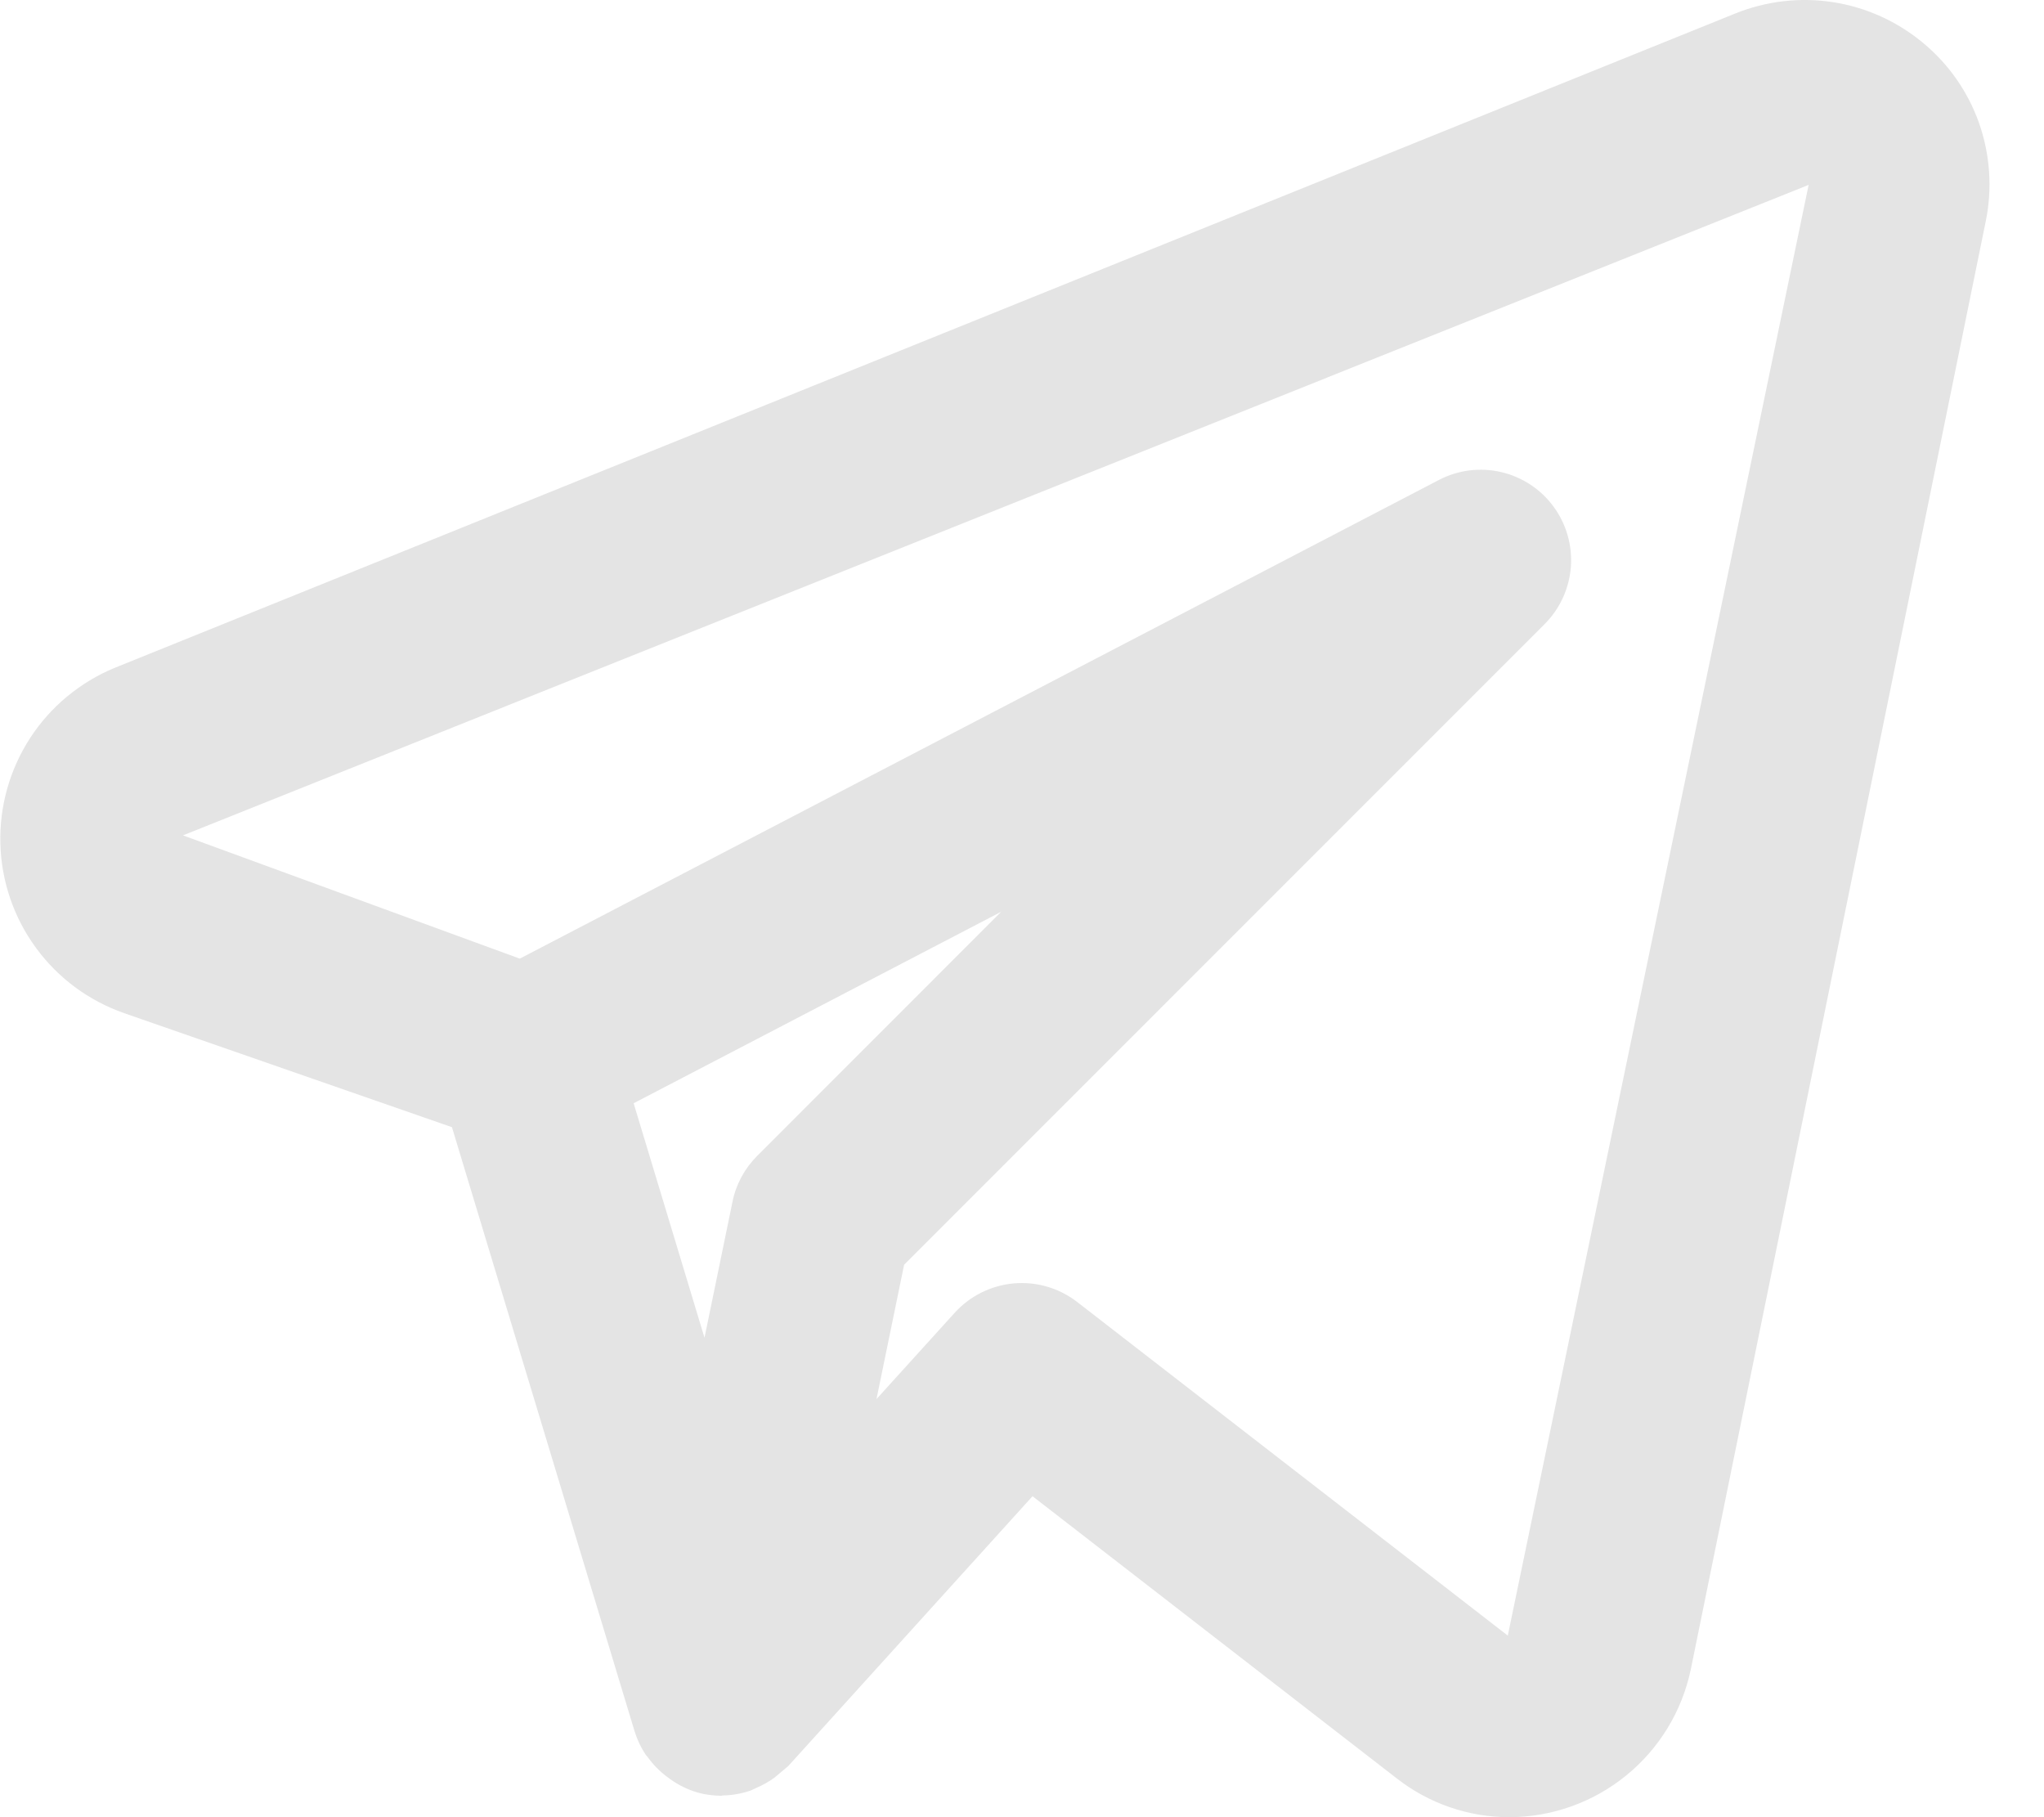 <svg width="27" height="24" viewBox="0 0 27 24" fill="none" xmlns="http://www.w3.org/2000/svg">
<path d="M25.402 0.566C25.062 0.283 24.652 0.097 24.215 0.029C23.778 -0.039 23.33 0.013 22.92 0.179L1.516 8.82C1.058 9.009 0.668 9.332 0.398 9.747C0.129 10.162 -0.009 10.649 0.005 11.144C0.018 11.639 0.182 12.118 0.474 12.517C0.766 12.917 1.173 13.218 1.64 13.381L5.97 14.887L8.383 22.867C8.416 22.974 8.464 23.076 8.525 23.169C8.534 23.183 8.547 23.194 8.557 23.208C8.627 23.306 8.713 23.393 8.809 23.465C8.837 23.486 8.863 23.506 8.893 23.525C9.006 23.6 9.132 23.655 9.264 23.687L9.278 23.689L9.286 23.692C9.366 23.708 9.447 23.716 9.528 23.717C9.535 23.717 9.542 23.713 9.55 23.713C9.672 23.711 9.794 23.689 9.91 23.65C9.937 23.641 9.96 23.626 9.986 23.615C10.072 23.579 10.154 23.533 10.23 23.478C10.29 23.427 10.351 23.376 10.412 23.325L13.639 19.761L18.453 23.49C18.877 23.82 19.398 24 19.936 24C20.498 23.999 21.044 23.805 21.48 23.45C21.917 23.095 22.218 22.601 22.334 22.05L26.231 2.92C26.319 2.489 26.288 2.043 26.143 1.628C25.997 1.213 25.741 0.846 25.402 0.566ZM10.001 15.267C9.836 15.432 9.722 15.642 9.676 15.871L9.306 17.668L8.37 14.571L13.225 12.042L10.001 15.267ZM19.917 21.602L14.228 17.195C13.99 17.011 13.692 16.924 13.392 16.95C13.092 16.977 12.814 17.115 12.612 17.337L11.578 18.478L11.943 16.703L20.403 8.243C20.605 8.041 20.728 7.774 20.75 7.489C20.772 7.205 20.691 6.922 20.522 6.692C20.354 6.462 20.108 6.3 19.83 6.235C19.552 6.17 19.26 6.207 19.007 6.339L6.866 12.661L2.417 11.033L23.891 2.442L19.917 21.602Z" fill="#E4E4E4"/>
</svg>
